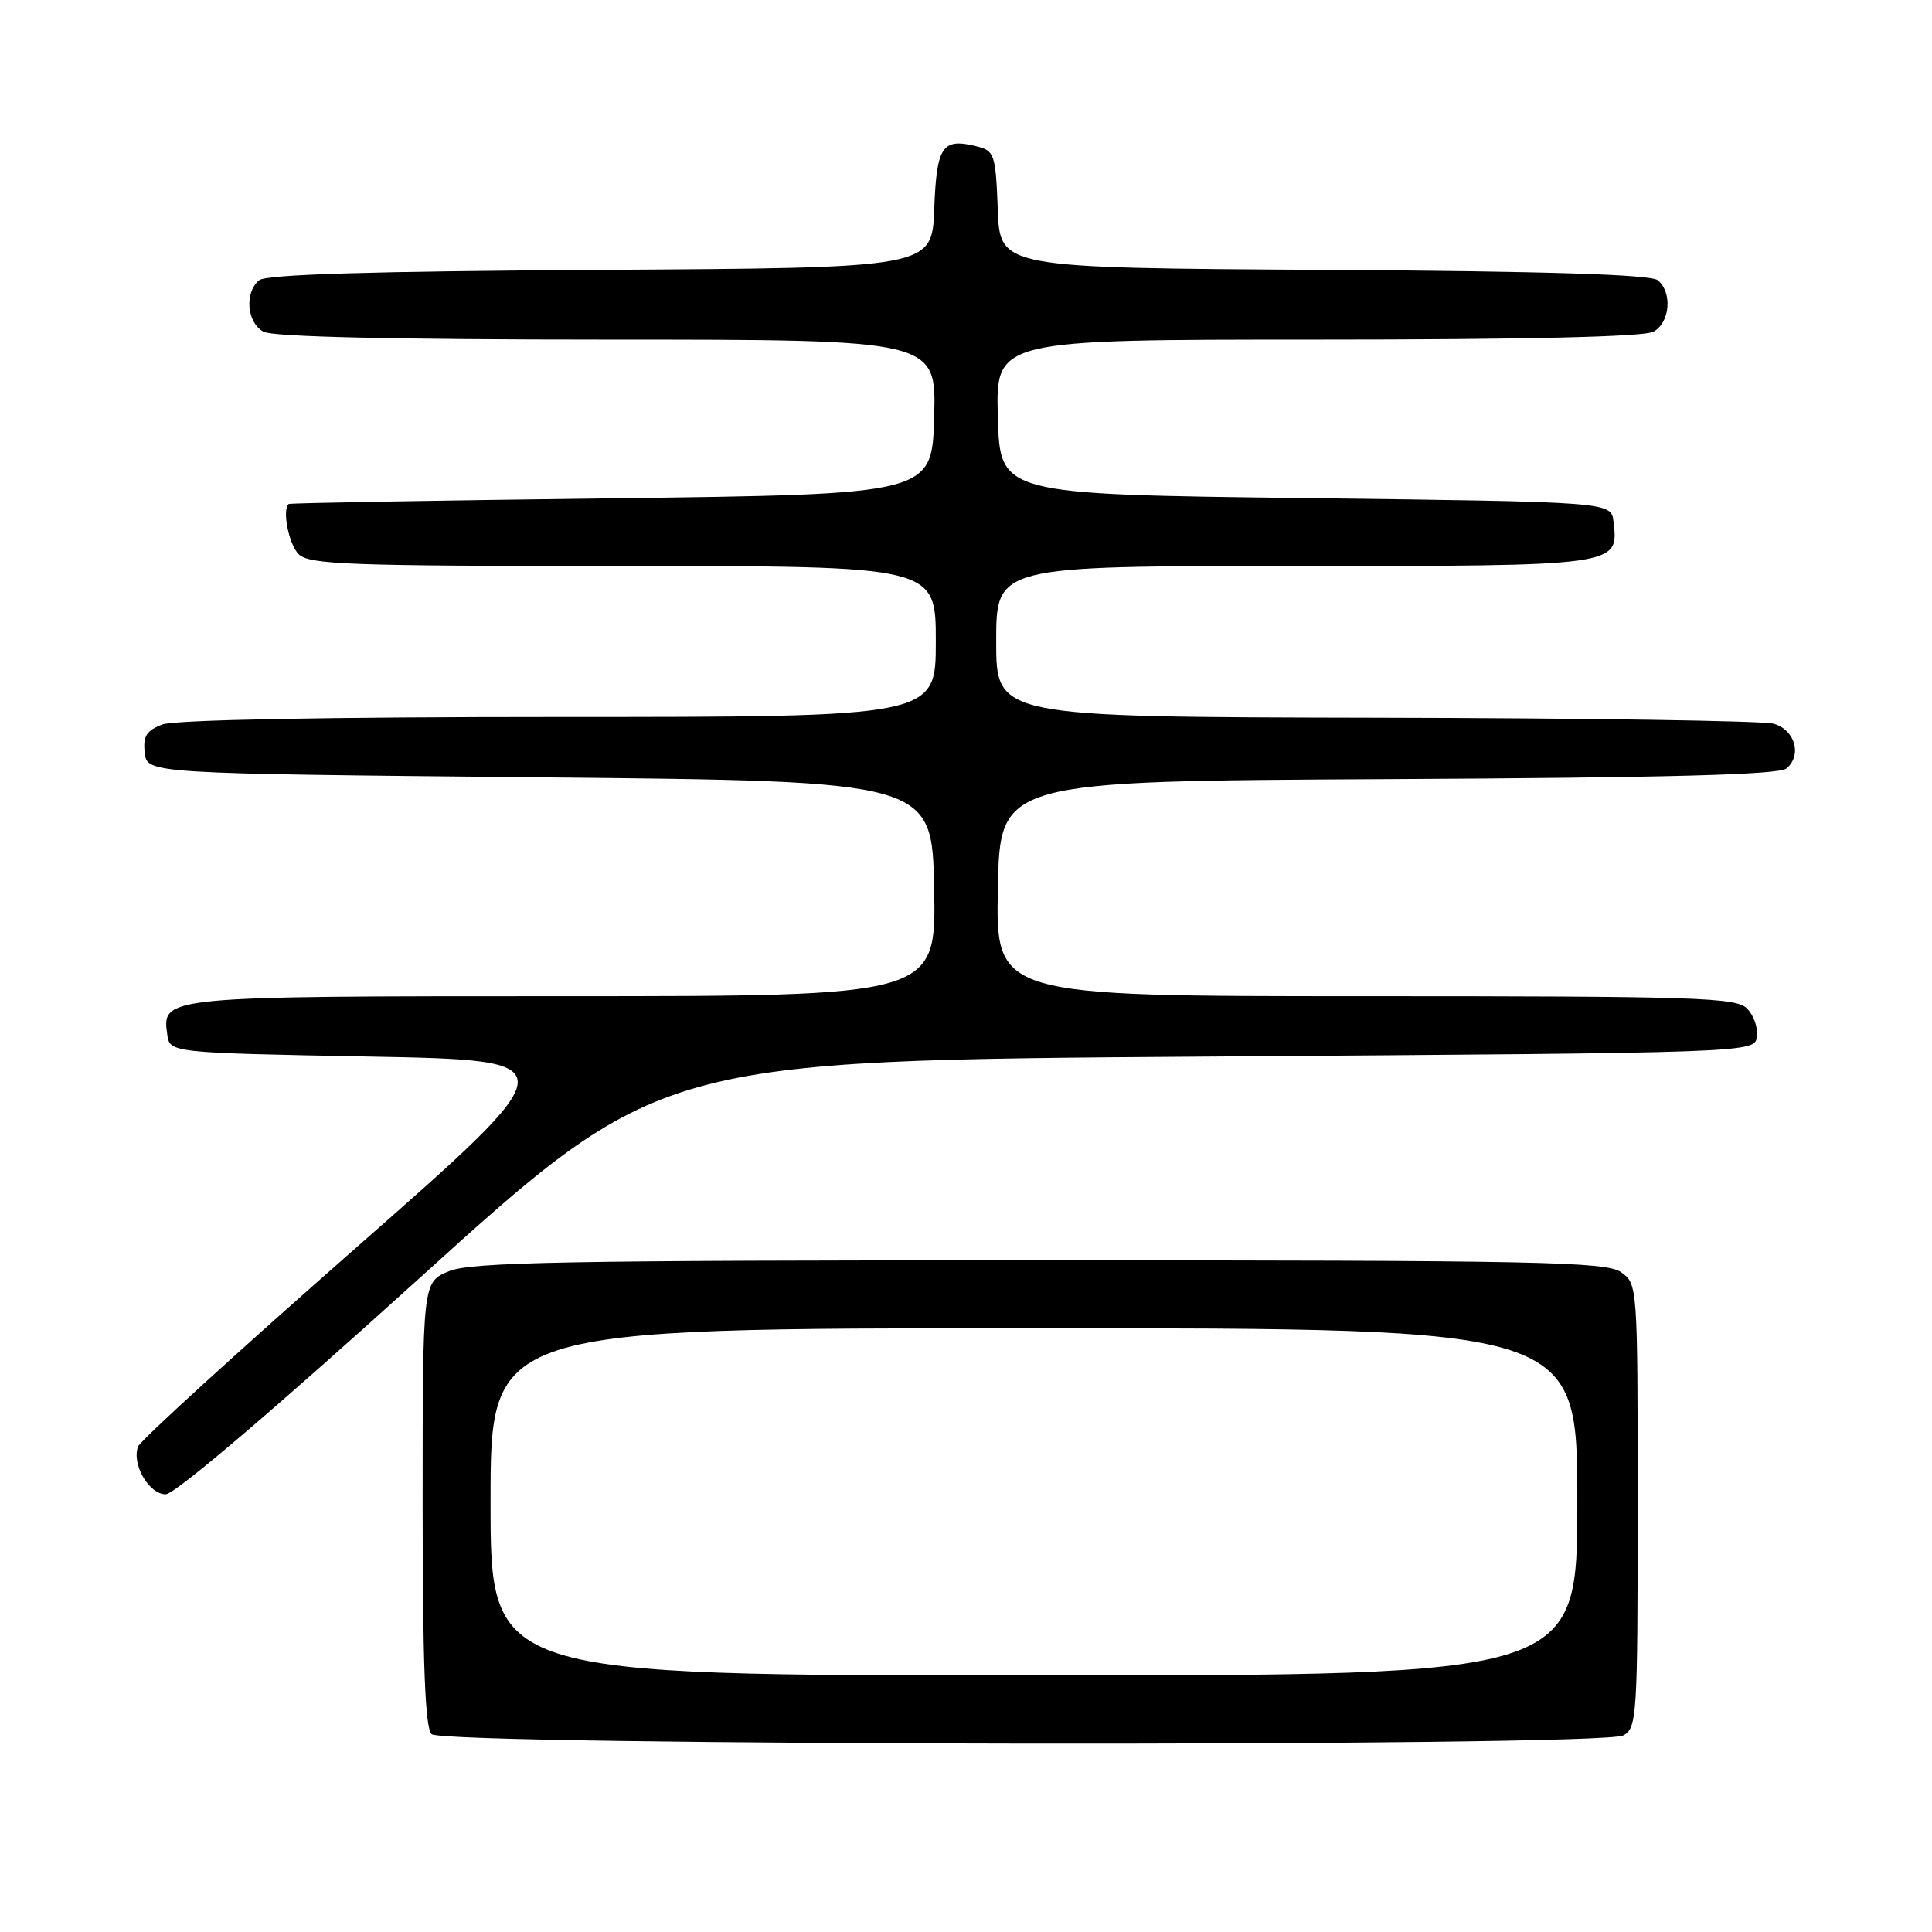 <?xml version="1.0" encoding="UTF-8" standalone="no"?>
<!DOCTYPE svg PUBLIC "-//W3C//DTD SVG 1.1//EN" "http://www.w3.org/Graphics/SVG/1.1/DTD/svg11.dtd" >
<svg xmlns="http://www.w3.org/2000/svg" xmlns:xlink="http://www.w3.org/1999/xlink" version="1.1" viewBox="0 0 256 256">
 <g >
 <path fill="currentColor"
d=" M 215.08 229.96 C 216.91 228.98 217.00 227.50 217.00 199.52 C 217.00 170.27 216.99 170.11 214.78 168.56 C 212.81 167.18 203.84 167.00 137.75 167.00 C 74.68 167.00 62.39 167.23 59.47 168.45 C 56.00 169.90 56.00 169.90 56.00 199.25 C 56.00 220.42 56.33 228.93 57.18 229.78 C 58.74 231.34 212.17 231.51 215.08 229.96 Z  M 55.71 169.25 C 87.47 140.50 87.47 140.50 159.99 140.00 C 232.50 139.50 232.50 139.50 232.80 137.37 C 232.97 136.21 232.38 134.52 231.48 133.62 C 230.03 132.17 224.75 132.00 180.90 132.00 C 131.95 132.00 131.95 132.00 132.22 117.75 C 132.50 103.50 132.50 103.50 183.91 103.24 C 220.93 103.05 235.71 102.66 236.71 101.83 C 238.82 100.07 237.85 96.68 235.00 95.89 C 233.62 95.51 209.89 95.15 182.25 95.10 C 132.00 95.00 132.00 95.00 132.00 85.00 C 132.00 75.00 132.00 75.00 171.43 75.00 C 214.65 75.00 214.49 75.02 213.80 69.12 C 213.50 66.50 213.50 66.50 173.00 66.00 C 132.50 65.50 132.50 65.50 132.22 55.25 C 131.93 45.00 131.93 45.00 174.53 45.00 C 201.98 45.00 217.82 44.63 219.07 43.96 C 221.29 42.77 221.64 38.77 219.66 37.13 C 218.74 36.37 205.06 35.94 175.41 35.76 C 132.50 35.50 132.50 35.50 132.21 27.76 C 131.93 20.48 131.77 19.98 129.46 19.40 C 124.84 18.24 124.11 19.32 123.79 27.70 C 123.50 35.50 123.50 35.50 79.59 35.76 C 49.20 35.94 35.27 36.36 34.34 37.13 C 32.36 38.77 32.71 42.77 34.93 43.96 C 36.18 44.63 52.33 45.00 80.47 45.00 C 124.07 45.00 124.07 45.00 123.78 55.25 C 123.50 65.50 123.50 65.50 81.00 66.03 C 57.62 66.32 38.39 66.65 38.25 66.78 C 37.36 67.57 38.27 72.12 39.57 73.43 C 40.95 74.81 46.24 75.00 82.57 75.00 C 124.00 75.00 124.00 75.00 124.00 85.00 C 124.00 95.00 124.00 95.00 74.07 95.00 C 43.18 95.00 23.13 95.38 21.50 96.00 C 19.40 96.80 18.93 97.56 19.18 99.75 C 19.50 102.50 19.50 102.50 71.50 103.00 C 123.50 103.50 123.50 103.50 123.78 117.75 C 124.05 132.00 124.05 132.00 74.72 132.00 C 21.62 132.00 21.44 132.02 22.16 137.06 C 22.50 139.50 22.50 139.50 48.97 140.00 C 75.44 140.50 75.44 140.50 47.15 165.36 C 31.59 179.03 18.60 190.87 18.30 191.67 C 17.41 193.98 19.73 198.00 21.96 198.00 C 23.17 198.00 36.38 186.75 55.71 169.25 Z  M 65.00 199.00 C 65.00 176.00 65.00 176.00 137.00 176.00 C 209.00 176.00 209.00 176.00 209.00 199.00 C 209.00 222.00 209.00 222.00 137.00 222.00 C 65.00 222.00 65.00 222.00 65.00 199.00 Z "/>
</g>
</svg>